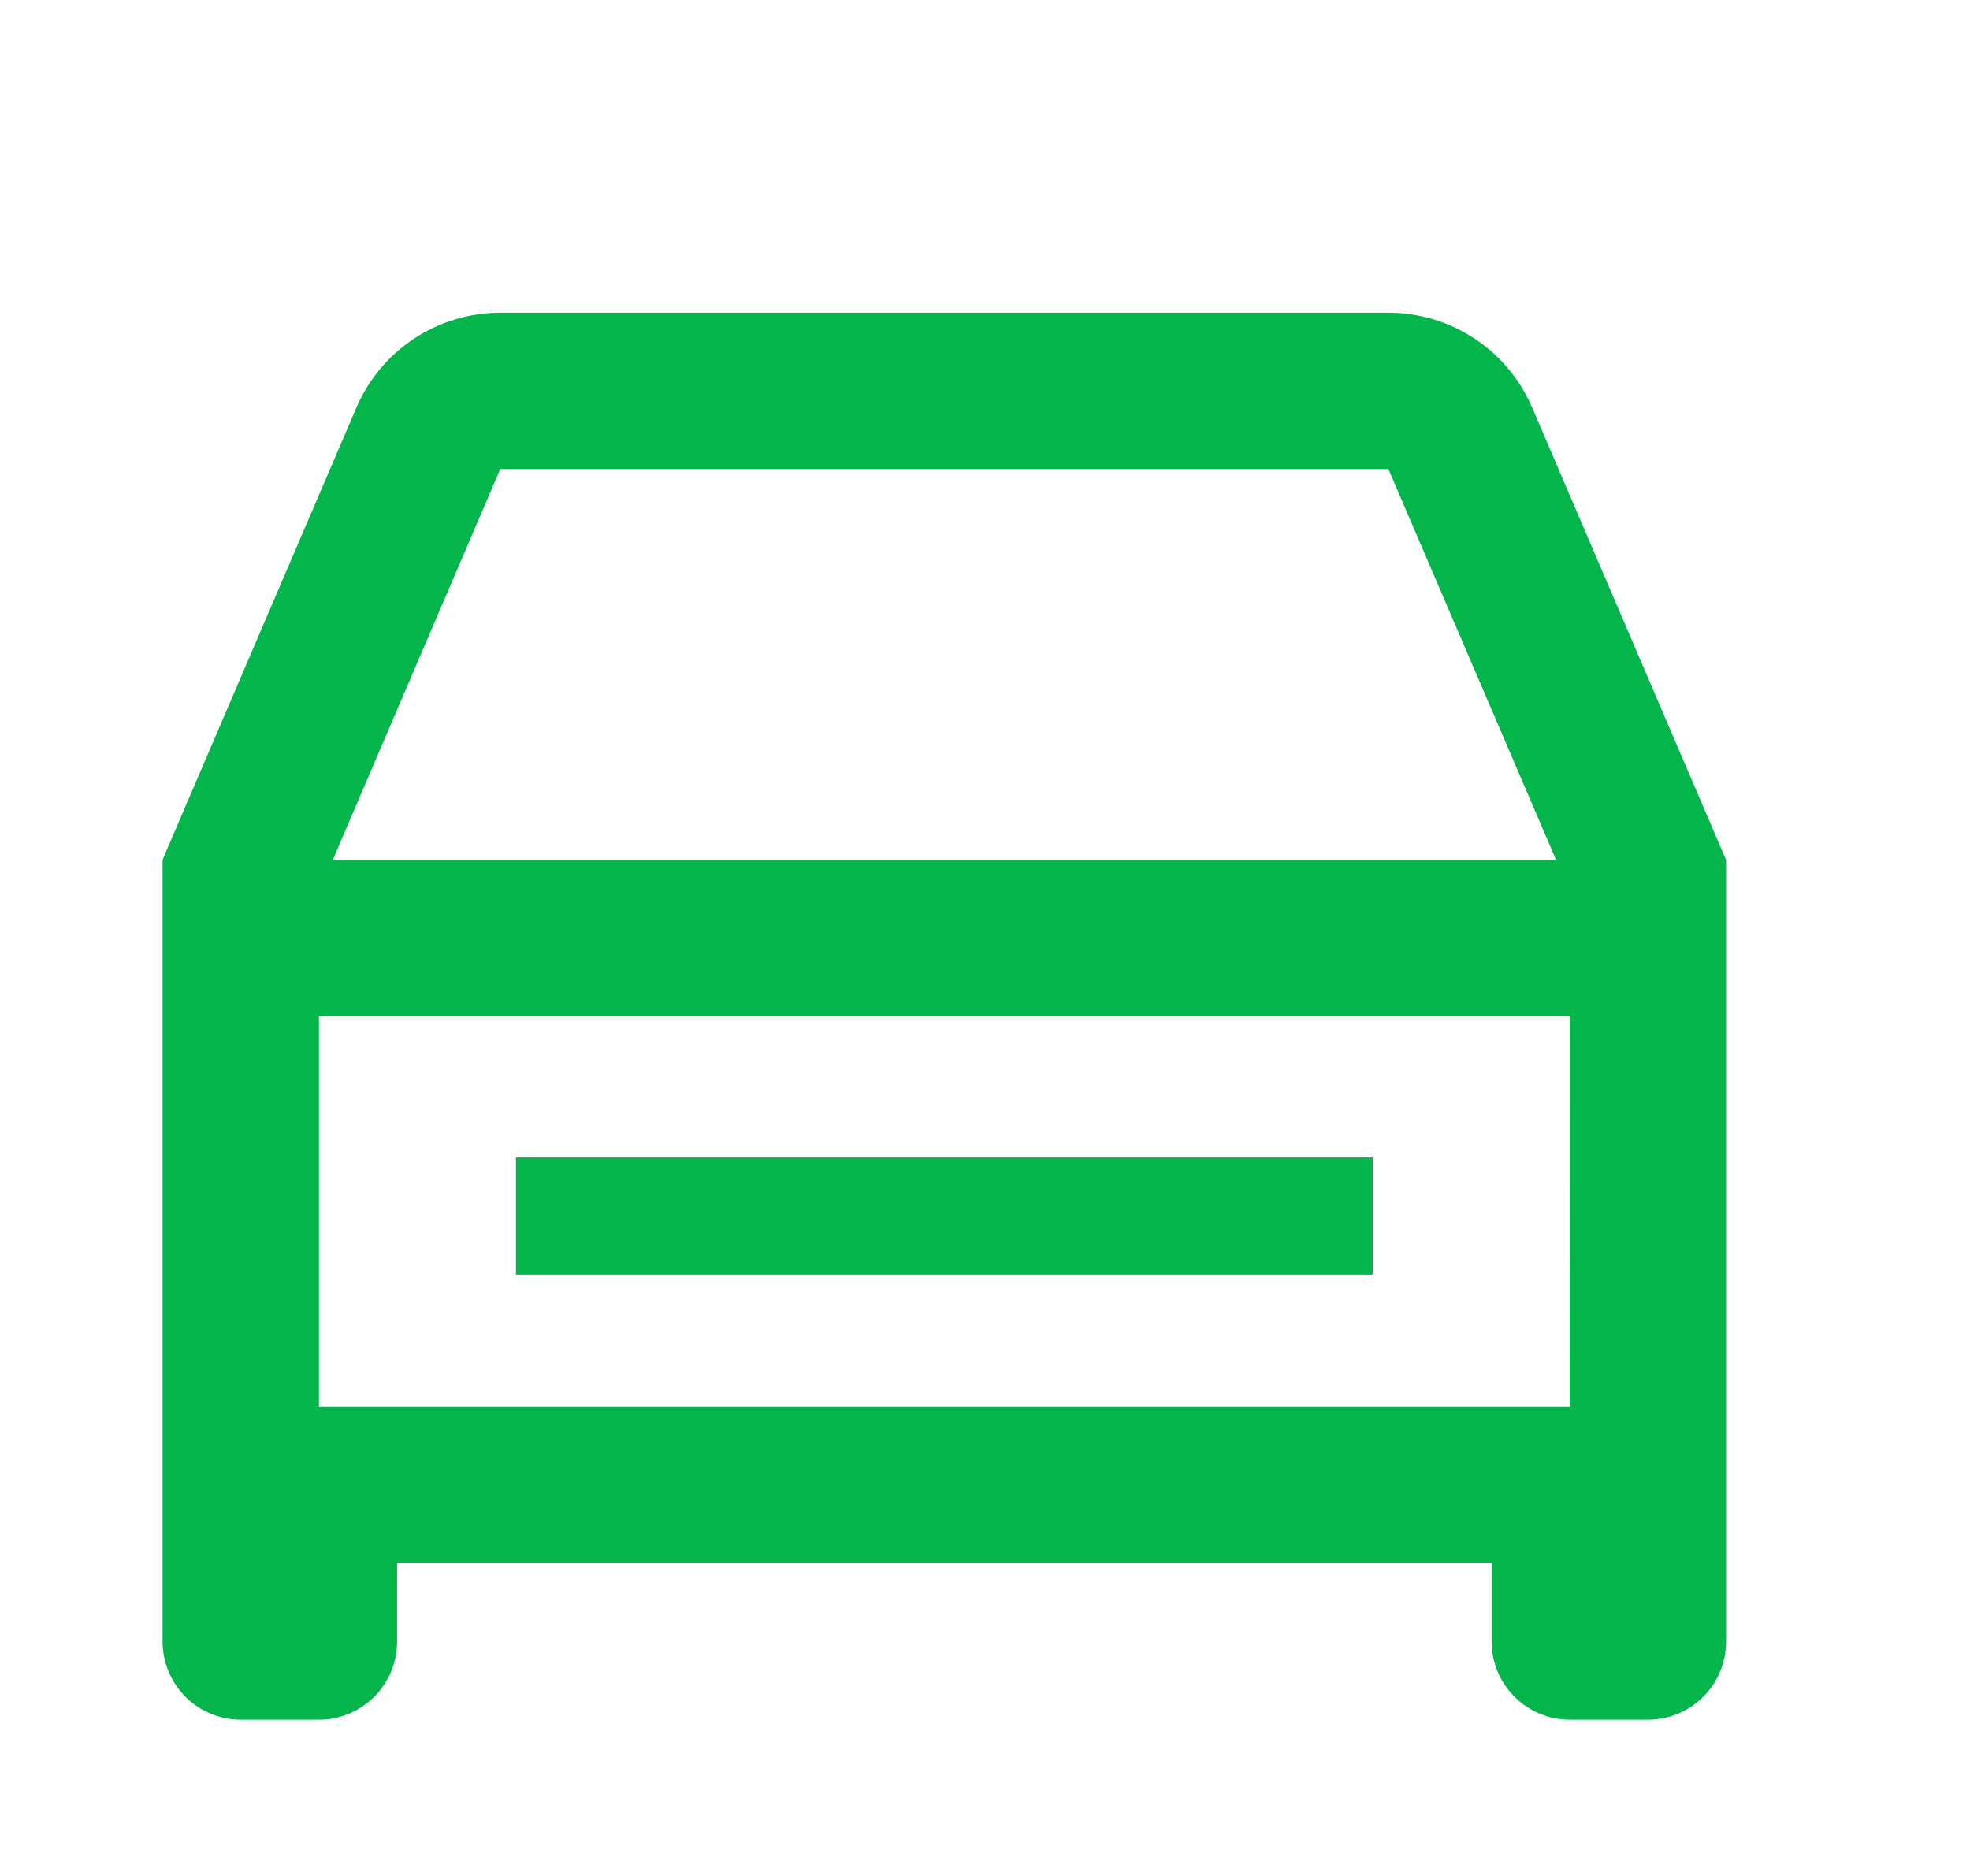 <svg width="21" height="20" viewBox="0 0 21 20" fill="none" xmlns="http://www.w3.org/2000/svg">
<path d="M15.9 16.666H4.233V17.5C4.233 17.721 4.145 17.933 3.989 18.09C3.832 18.246 3.62 18.334 3.399 18.334H2.567C2.346 18.334 2.133 18.246 1.977 18.09C1.821 17.933 1.733 17.721 1.733 17.5V9.166L3.8 4.344C3.929 4.044 4.143 3.788 4.416 3.609C4.688 3.429 5.008 3.334 5.334 3.334H14.8C15.127 3.334 15.445 3.43 15.717 3.609C15.99 3.789 16.203 4.044 16.332 4.344L18.4 9.168V17.5C18.4 17.721 18.313 17.933 18.156 18.09C18 18.246 17.788 18.334 17.567 18.334H16.733C16.512 18.334 16.3 18.246 16.144 18.089C15.988 17.933 15.9 17.721 15.9 17.5V16.666ZM16.734 10.833H3.4V15H16.733L16.734 10.833ZM3.547 9.166H16.587L14.8 5H5.333L3.548 9.166H3.547Z" fill="#04B54C"/>
<path d="M5.5 12.34H14.634V13.59H5.5V12.34Z" fill="#04B54C"/>
</svg>
